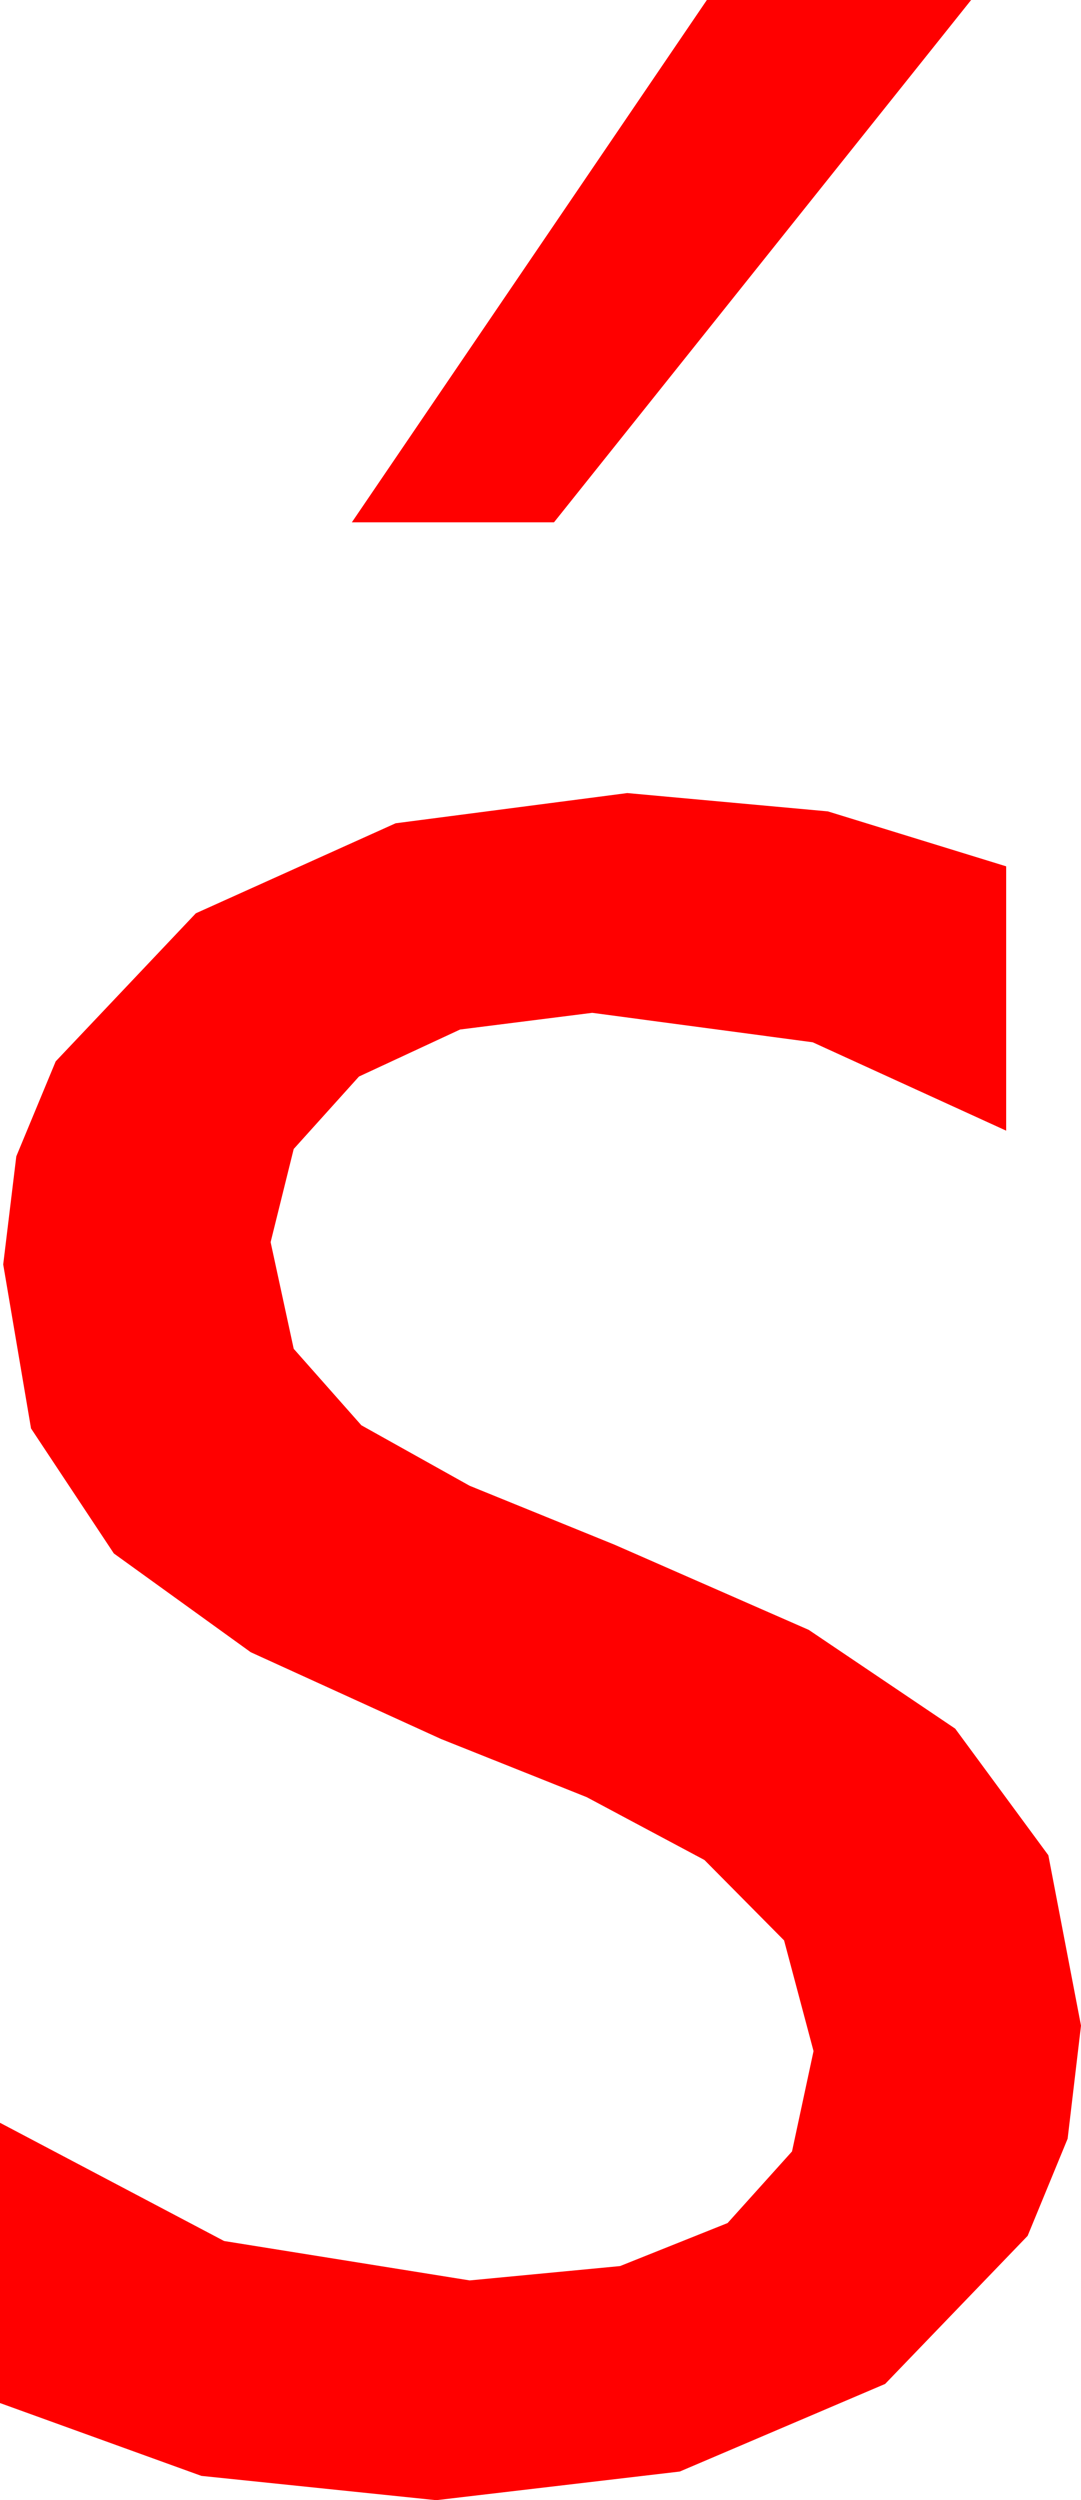 <?xml version="1.0" encoding="utf-8"?>
<!DOCTYPE svg PUBLIC "-//W3C//DTD SVG 1.1//EN" "http://www.w3.org/Graphics/SVG/1.1/DTD/svg11.dtd">
<svg width="19.893" height="45.996" xmlns="http://www.w3.org/2000/svg" xmlns:xlink="http://www.w3.org/1999/xlink" xmlns:xml="http://www.w3.org/XML/1998/namespace" version="1.1">
  <g>
    <g>
      <path style="fill:#FF0000;fill-opacity:1" d="M11.543,14.59L15.234,14.927 18.516,15.938 18.516,20.801 14.956,19.175 10.898,18.633 8.467,18.94 6.606,19.805 5.405,21.138 4.98,22.852 5.405,24.814 6.65,26.221 8.643,27.334 11.309,28.418 14.883,29.985 17.578,31.802 19.292,34.131 19.893,37.266 19.647,39.346 18.911,41.133 16.289,43.857 12.51,45.469 8.027,45.996 3.706,45.549 0,44.209 0,39.053 4.124,41.228 8.643,41.953 11.411,41.689 13.389,40.898 14.575,39.58 14.971,37.734 14.429,35.698 12.964,34.219 10.796,33.062 8.115,31.992 4.614,30.396 2.095,28.579 0.571,26.279 0.059,23.262 0.3,21.273 1.025,19.526 3.604,16.802 7.28,15.146 11.543,14.59z M13.008,0L17.871,0 10.195,9.609 6.475,9.609 13.008,0z" />
    </g>
  </g>
</svg>